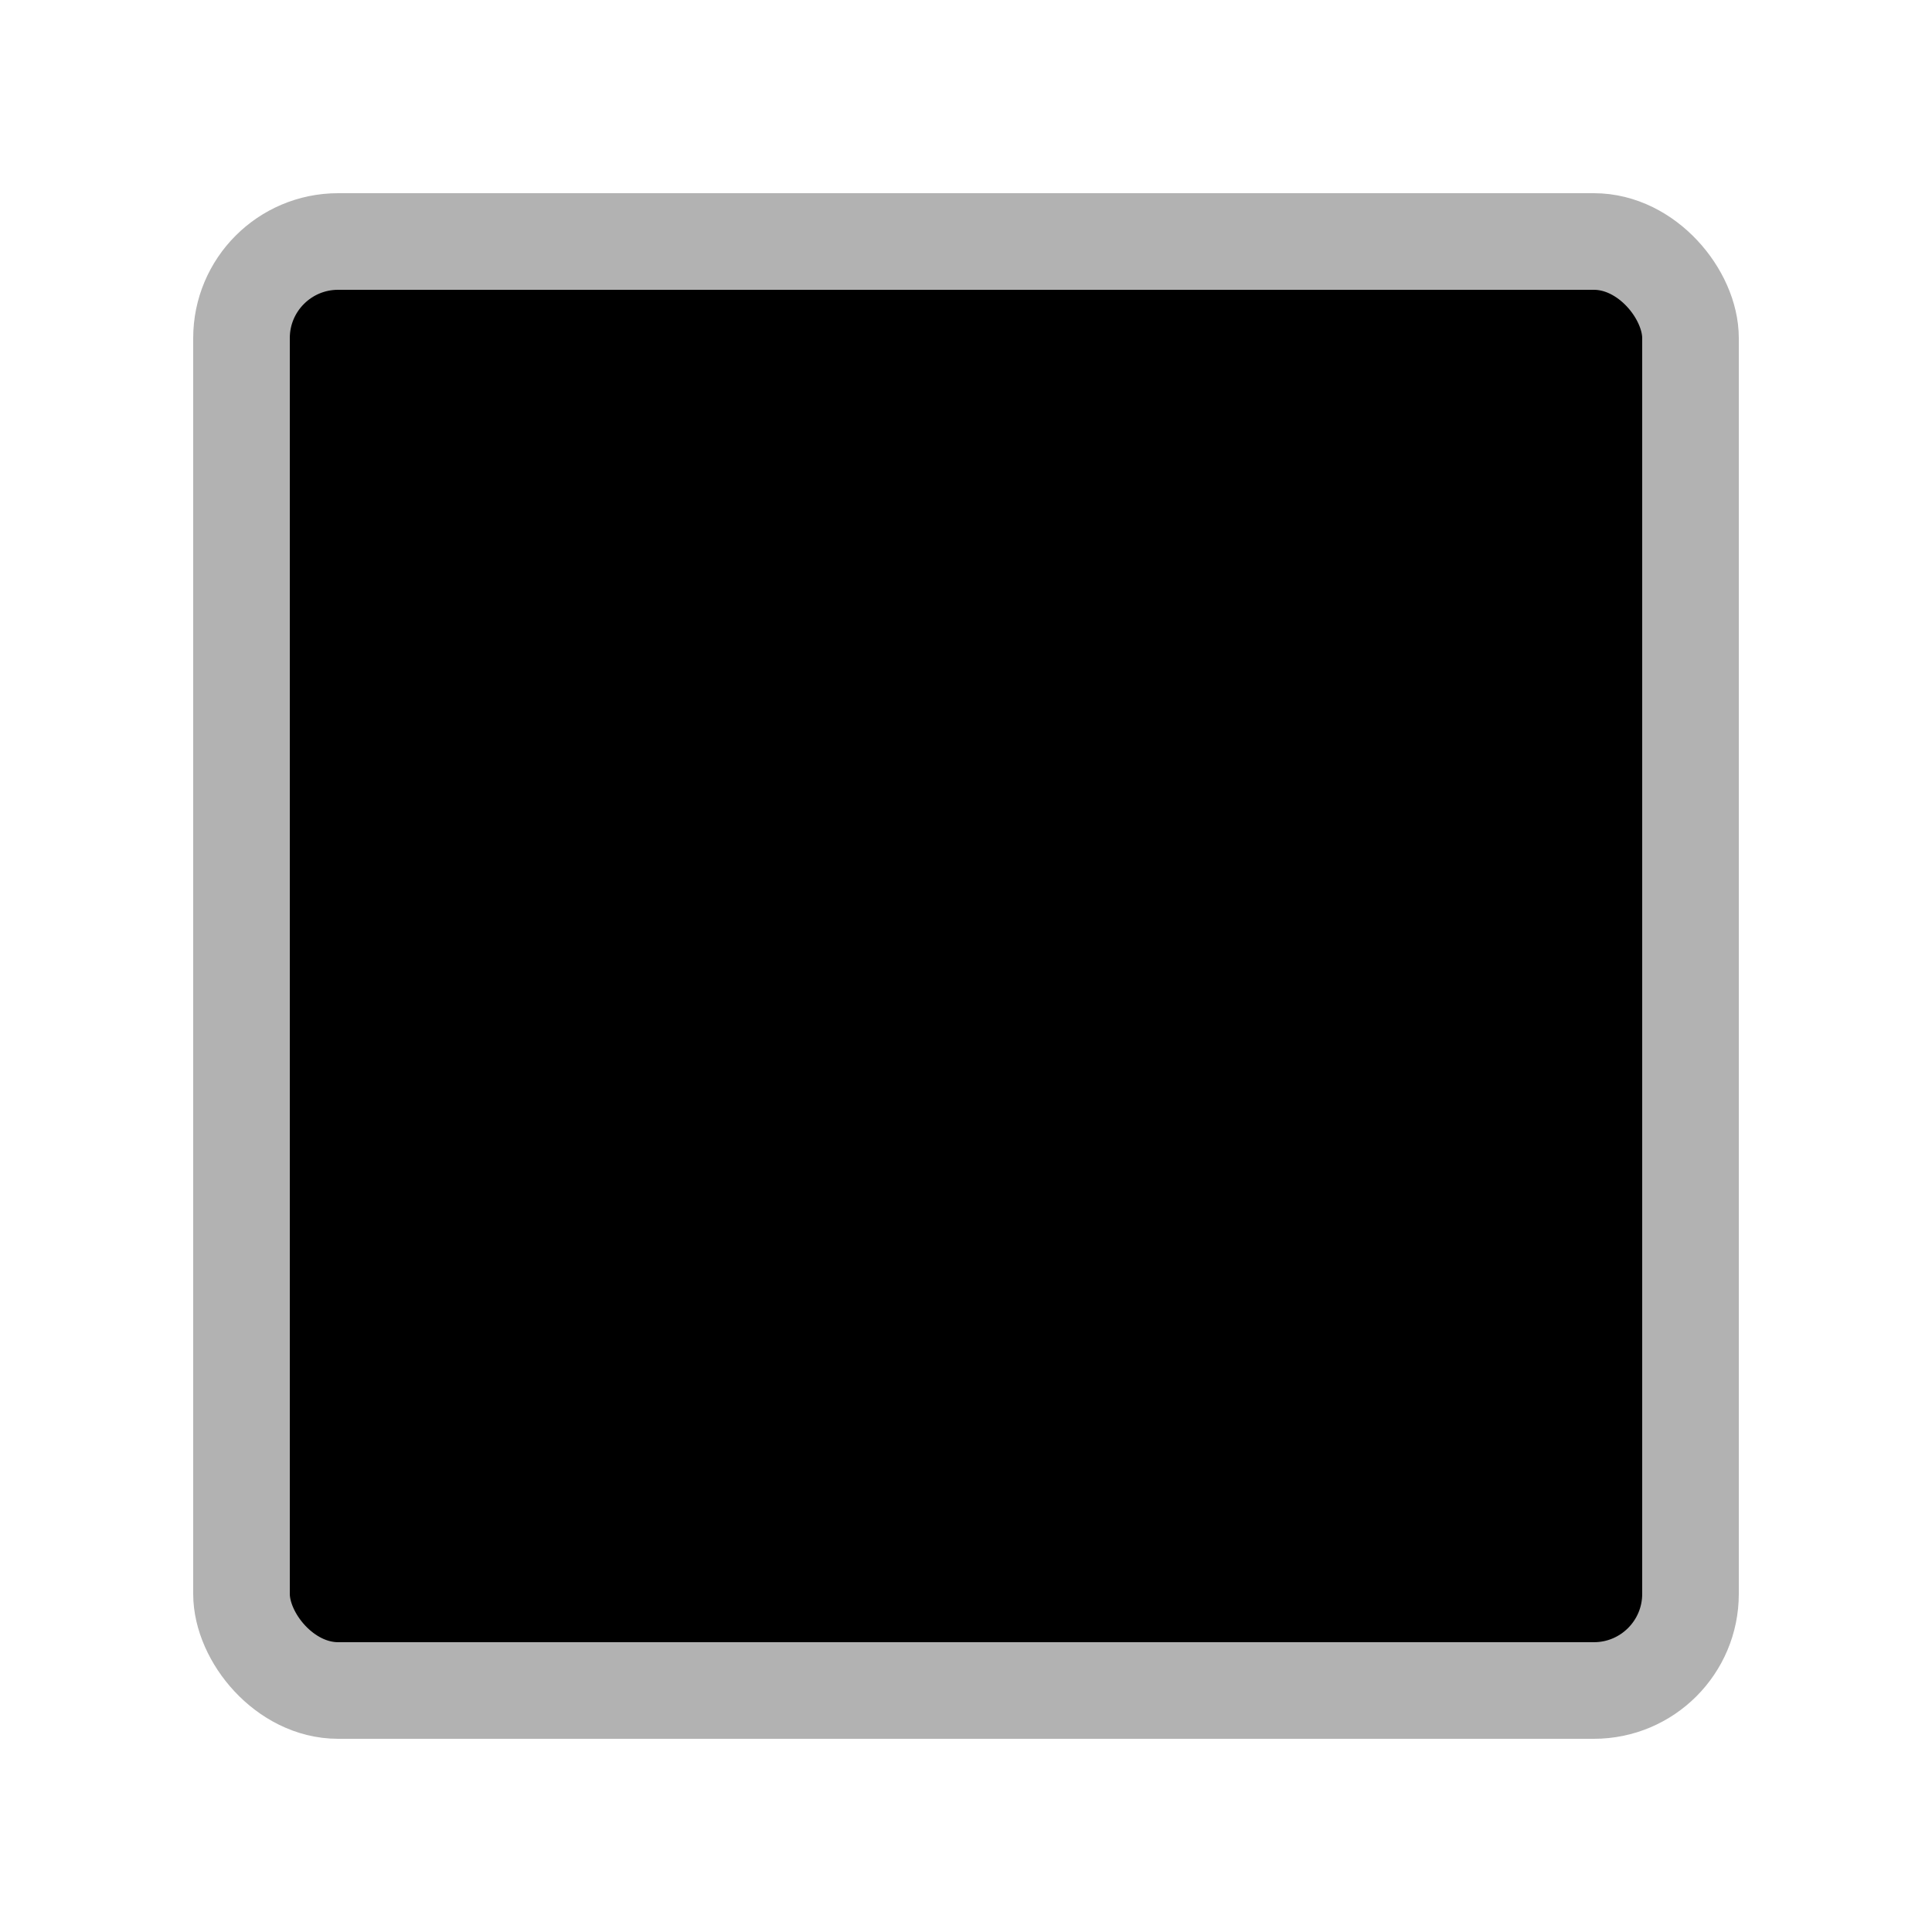 <svg width="20" height="20" version="1.1" xmlns="http://www.w3.org/2000/svg">
  <rect x="2.5" y="2.5" width="15" height="15" rx="1" ry="1" stroke="#b2b2b2" stroke-linecap="square" stroke-linejoin="round" style="paint-order:markers fill stroke"/>
</svg>
